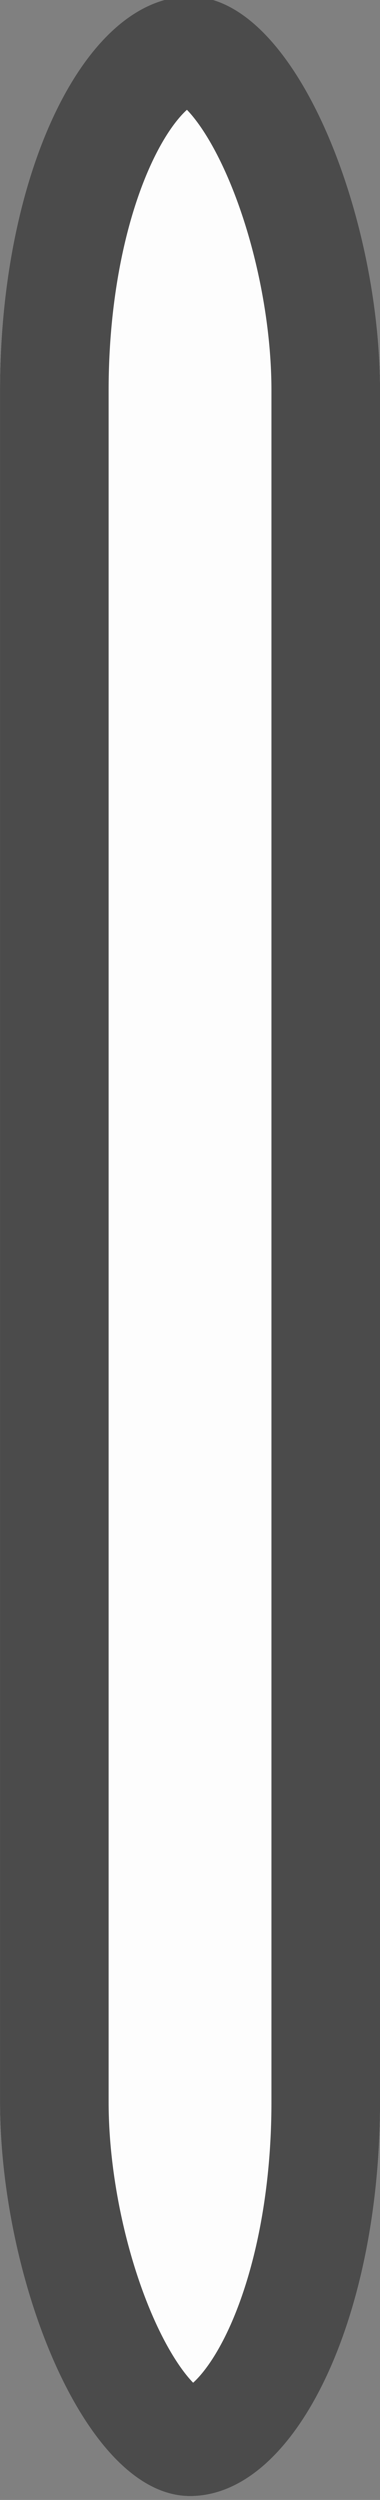 <?xml version="1.0" encoding="UTF-8" standalone="no"?>
<svg width="14" height="92" version="1.1" id="svg2" sodipodi:docname="gun-long-01.svg" inkscape:version="1.4 (e7c3feb100, 2024-10-09)" xmlns:inkscape="http://www.inkscape.org/namespaces/inkscape" xmlns:sodipodi="http://sodipodi.sourceforge.net/DTD/sodipodi-0.dtd" xmlns="http://www.w3.org/2000/svg" xmlns:svg="http://www.w3.org/2000/svg">
  <rect width="100%" height="100%" fill="#808080" stroke="none"/>
  <sodipodi:namedview id="namedview2" pagecolor="#ffffff" bordercolor="#000000" borderopacity="0.25" inkscape:showpageshadow="2" inkscape:pageopacity="0.0" inkscape:pagecheckerboard="0" inkscape:deskcolor="#d1d1d1" inkscape:zoom="6.3543307" inkscape:cx="7.0030979" inkscape:cy="59.565675" inkscape:current-layer="svg2" />
  <defs id="defs1">
    <clipPath id="a">
      <rect ry="3.836" rx="2.469" y="272.658" x="0.529" height="24.342" width="3.704" stroke-miterlimit="10" fill="#515151" stroke-width="1.323" stroke-opacity="0.49" id="rect1" />
    </clipPath>
  </defs>
  <rect width="3.704" height="24.342" x="0.529" y="272.658" rx="2.469" ry="3.836" clip-path="url(#a)" stroke-miterlimit="10" transform="matrix(3.78,0,0,3.779,-1.999,-1030.505)" fill="#fdfdfd" stroke="#4b4b4b" stroke-width="2.117" id="rect2" />
</svg>
